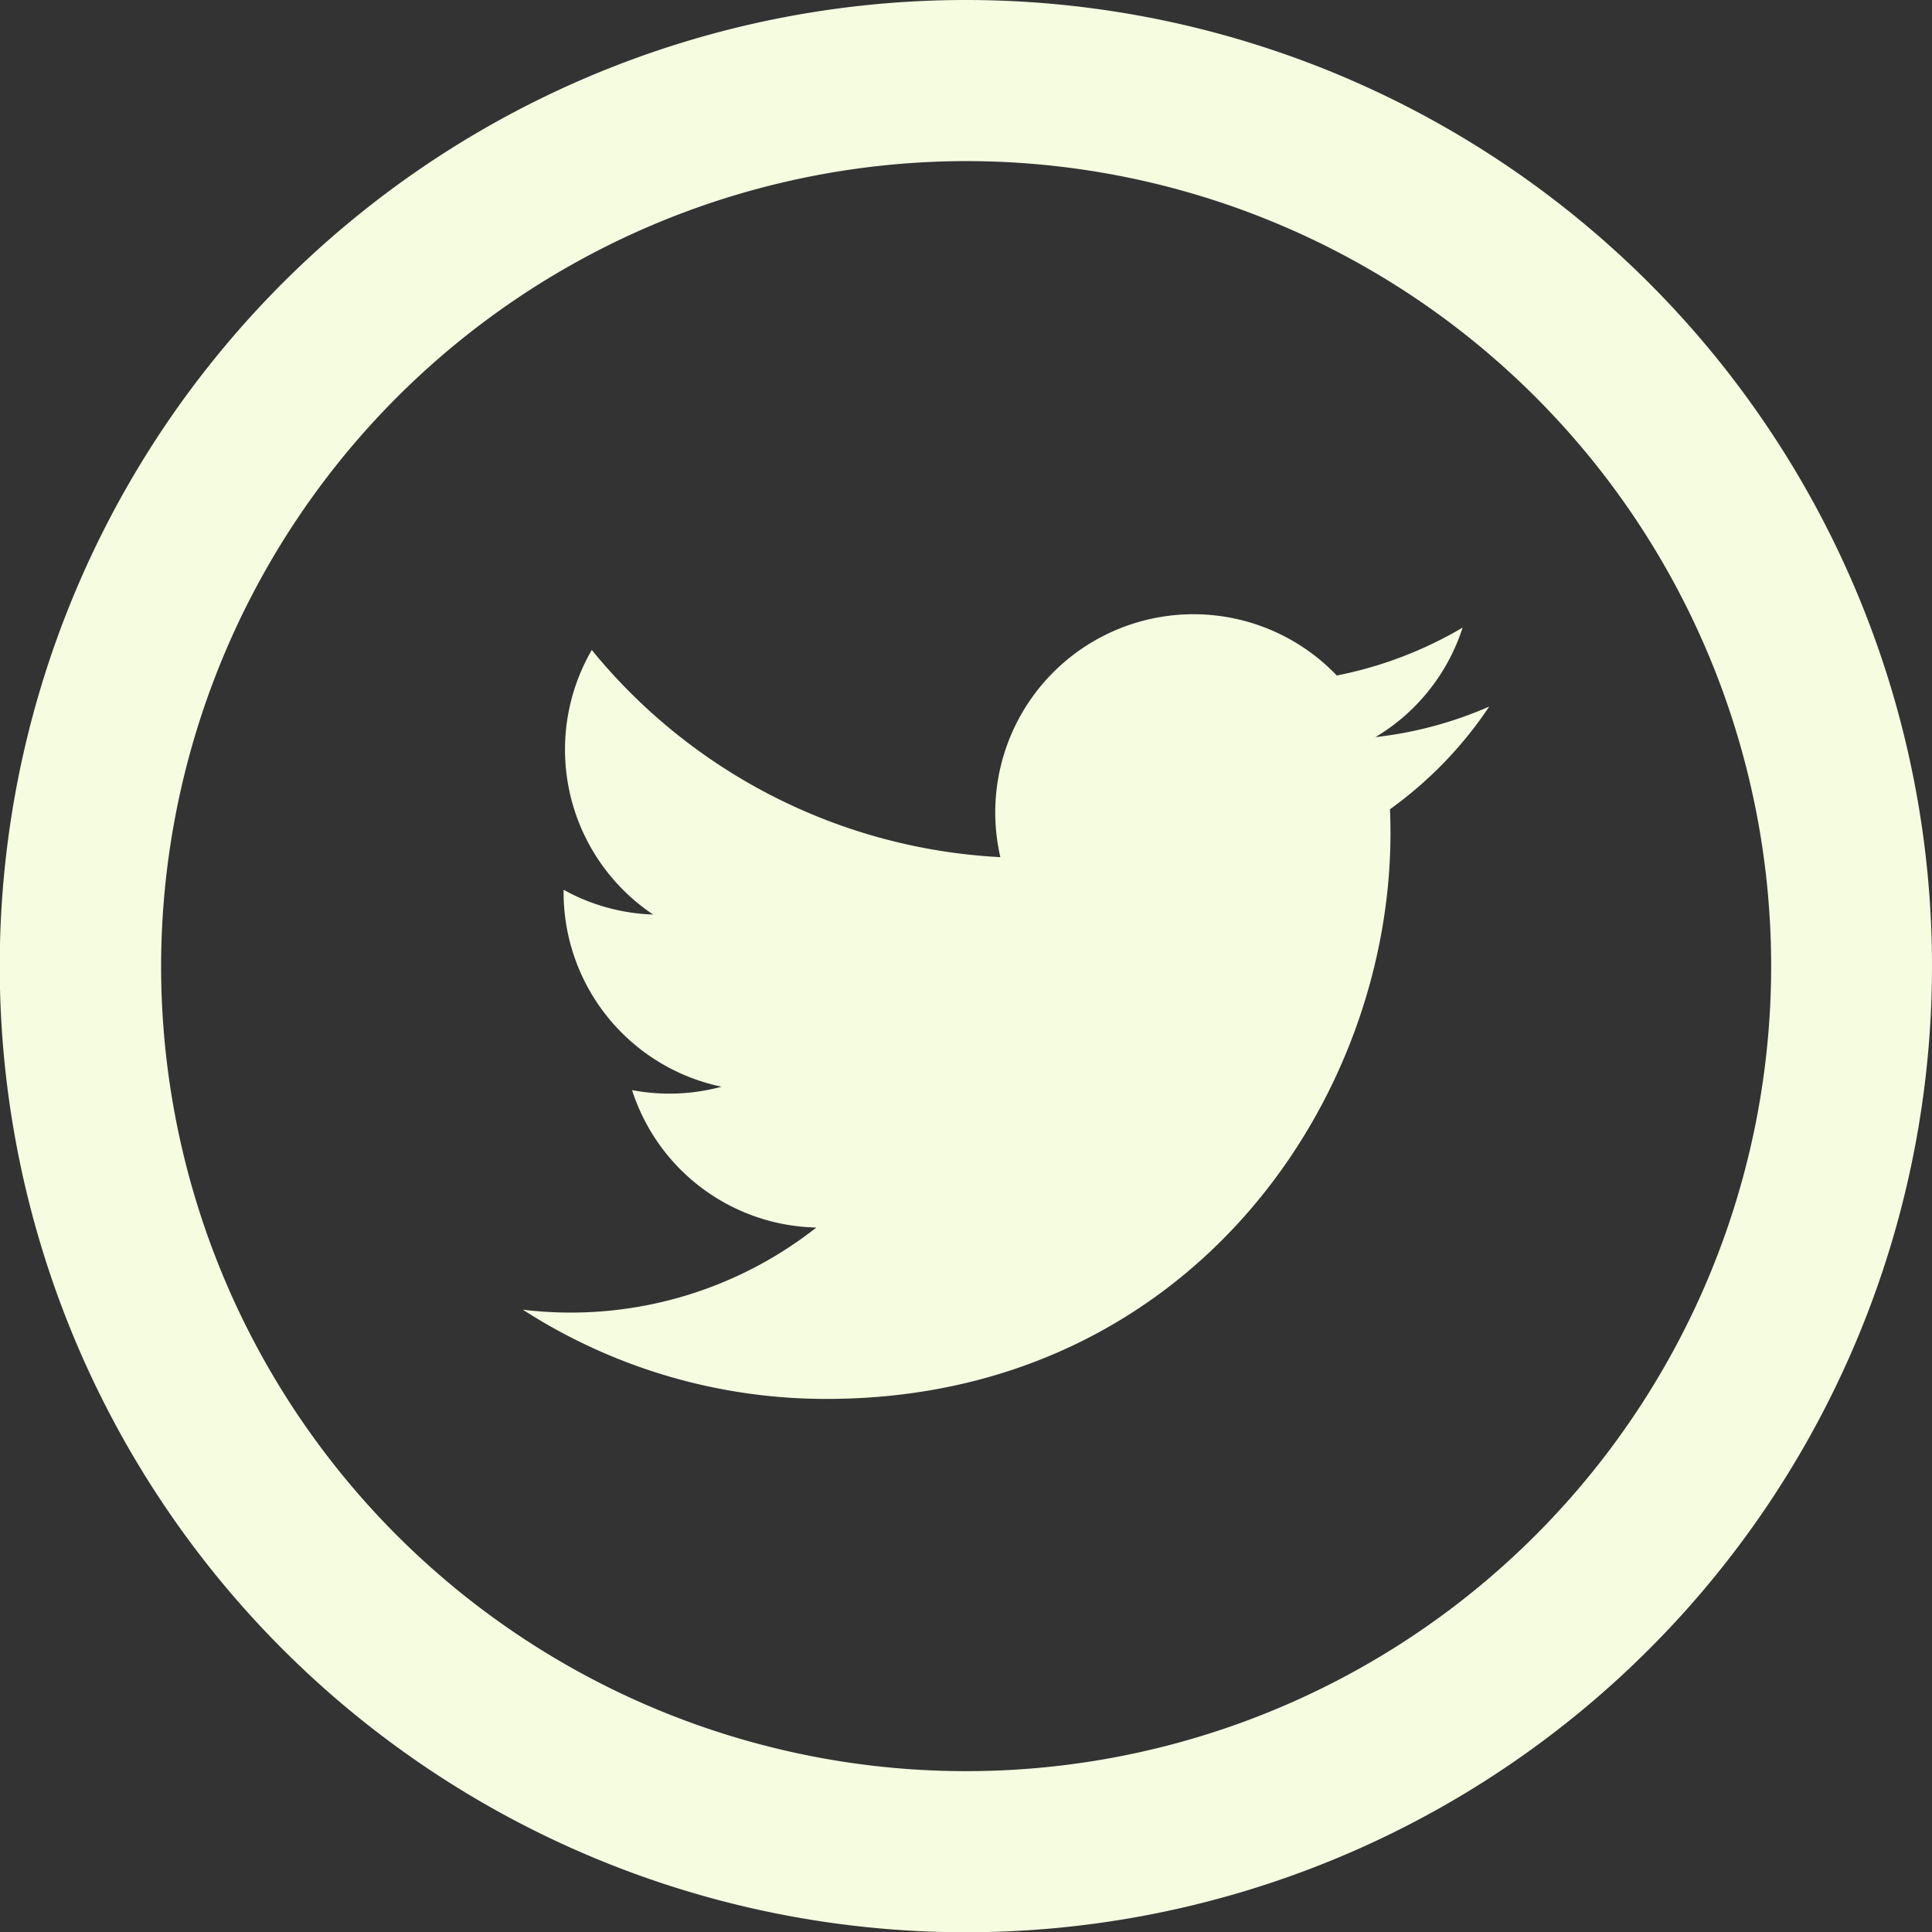 <svg xmlns="http://www.w3.org/2000/svg" viewBox="0 0 73.39 73.39"><rect x="0" y="0" width="73.39" height="73.39" fill="#333333" stroke="none"/><defs><style>.cls-1{fill:#f5fce0;}</style></defs><g id="Layer_2" data-name="Layer 2"><g id="Photos"><path class="cls-1" d="M36.7,6.12A30.58,30.58,0,1,1,6.12,36.7,30.61,30.61,0,0,1,36.7,6.12ZM36.7,0A36.7,36.7,0,1,0,73.39,36.7,36.7,36.7,0,0,0,36.7,0ZM56.57,26.84A14.87,14.87,0,0,1,52.25,28a7.53,7.53,0,0,0,3.31-4.16,15.18,15.18,0,0,1-4.78,1.82A7.53,7.53,0,0,0,38,32.56a21.45,21.45,0,0,1-15.52-7.87,7.54,7.54,0,0,0,2.33,10.05,7.51,7.51,0,0,1-3.4-.94,7.54,7.54,0,0,0,6,7.48,7.6,7.6,0,0,1-3.4.13,7.52,7.52,0,0,0,7,5.22,15.08,15.08,0,0,1-11.15,3.12,21.25,21.25,0,0,0,11.54,3.39c14,0,21.87-11.81,21.4-22.4A15.12,15.12,0,0,0,56.57,26.84Z"/></g></g></svg>